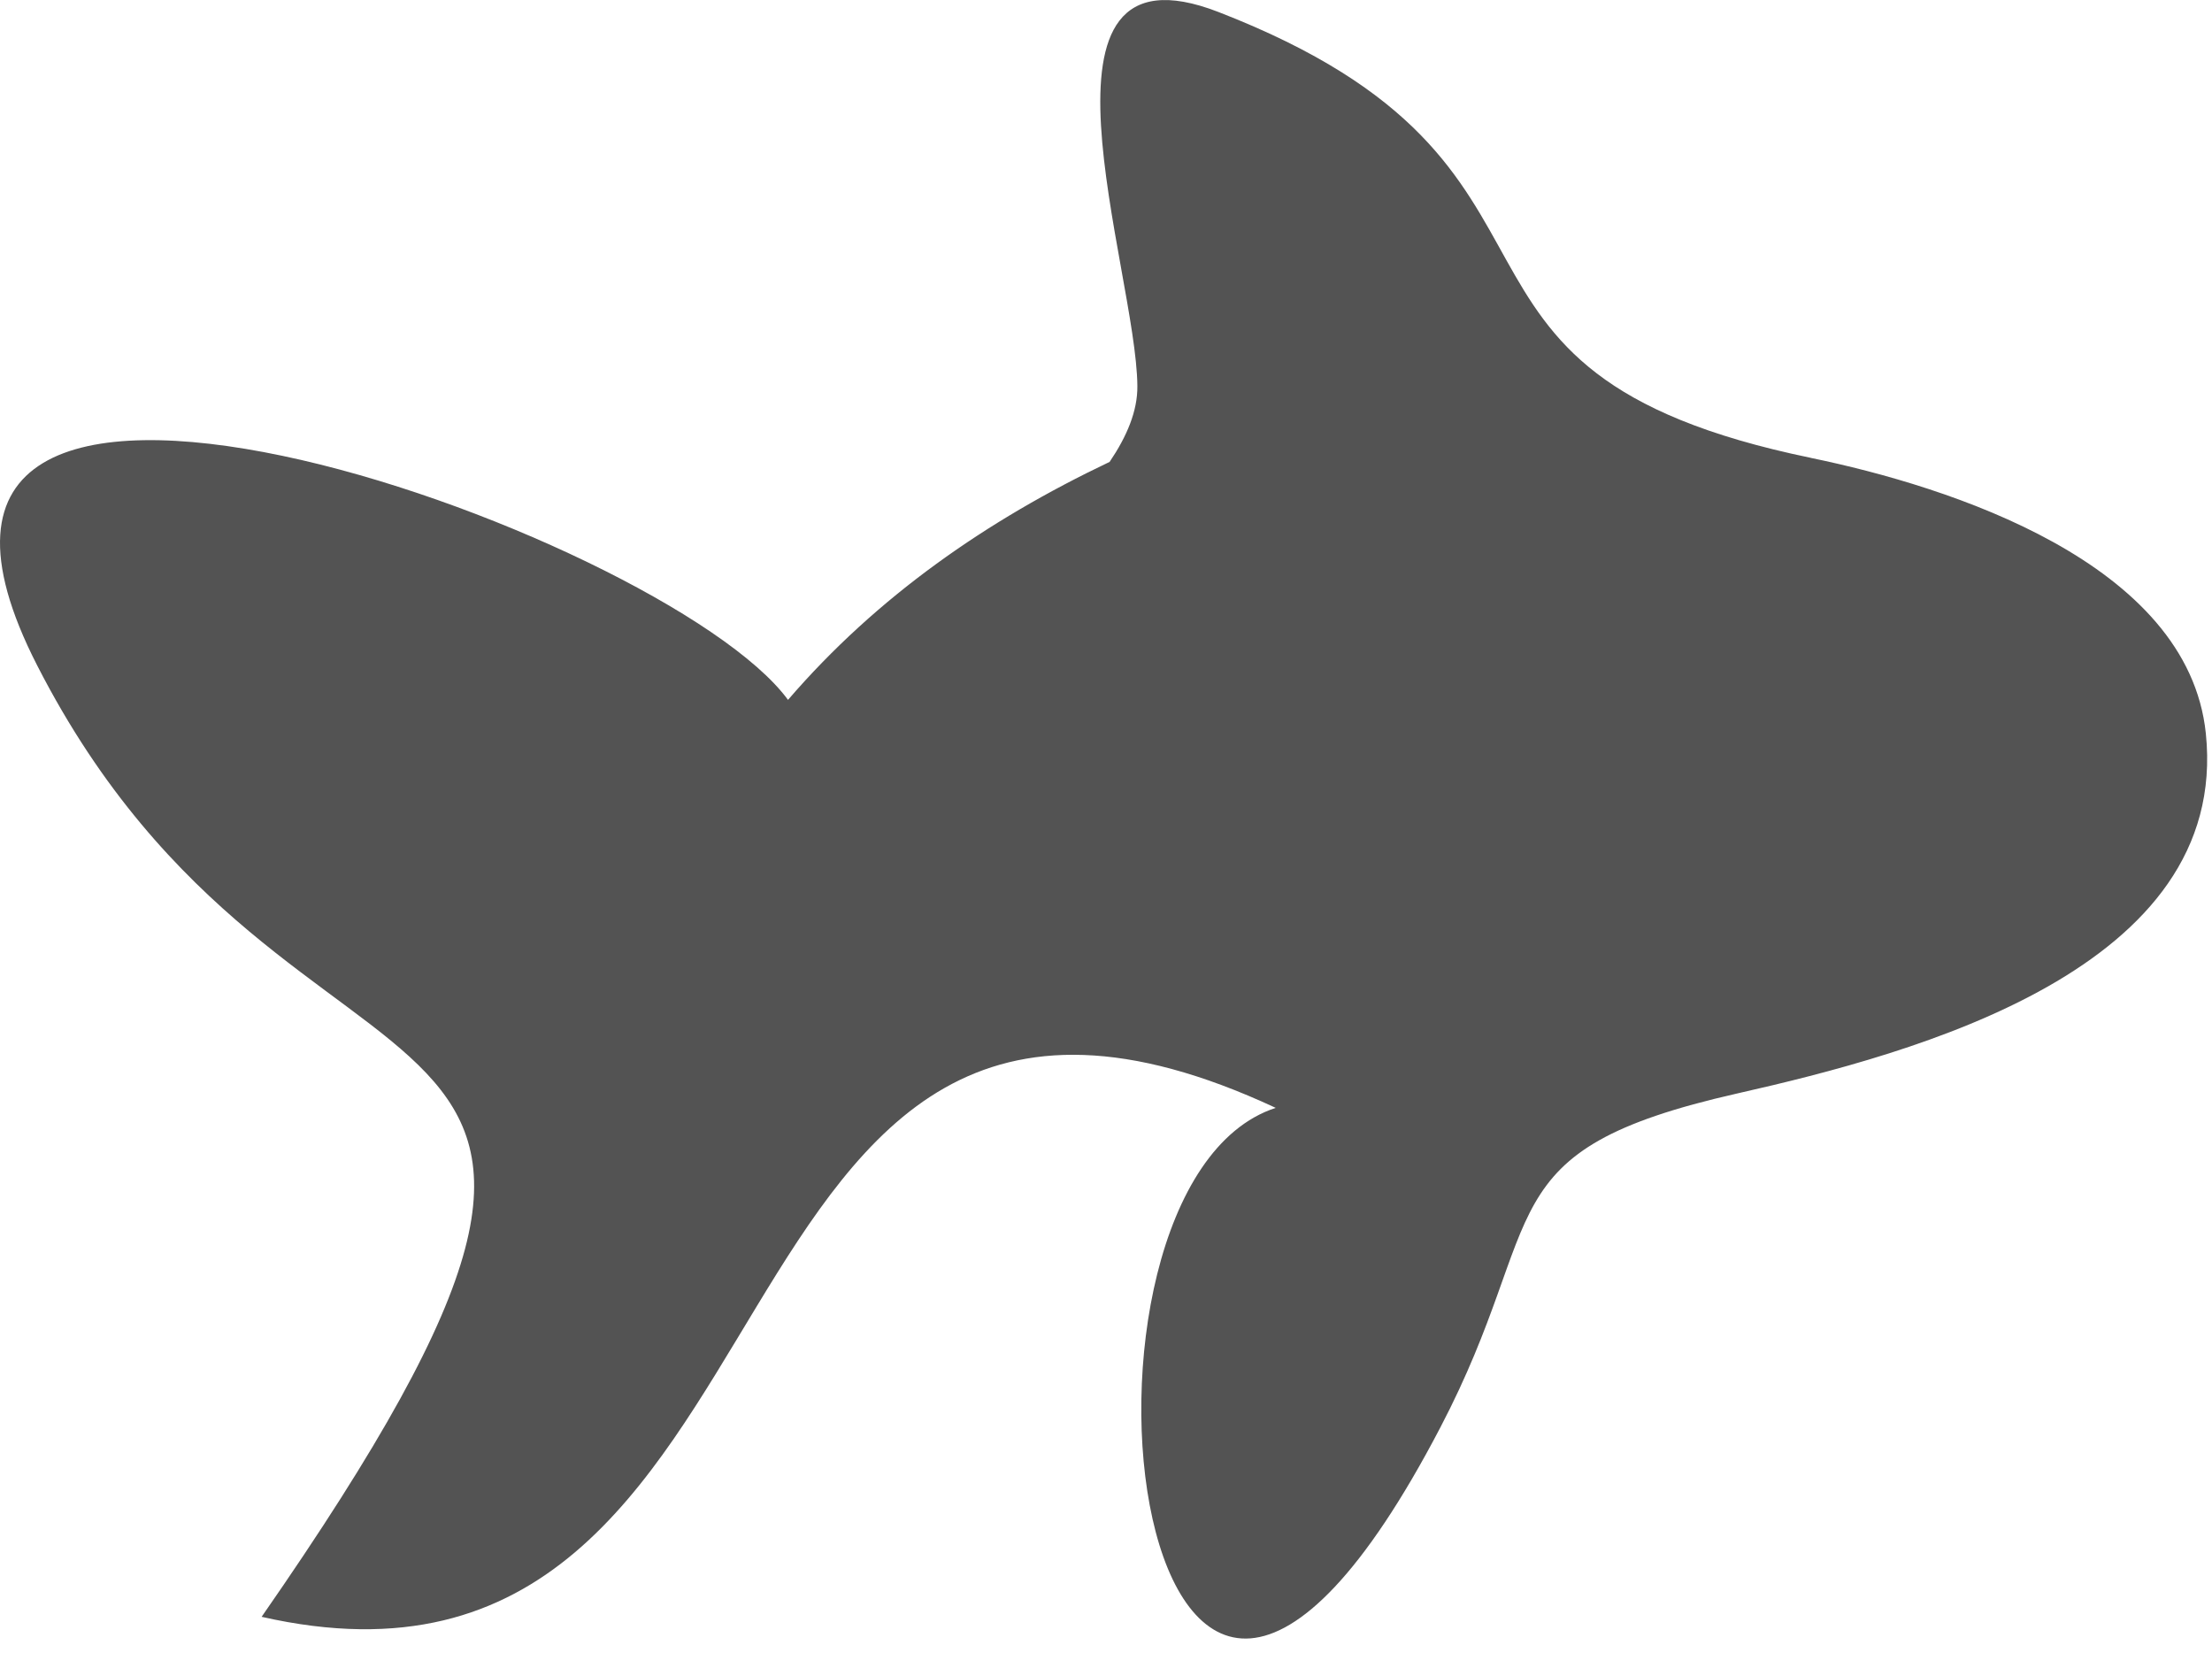 <svg xmlns="http://www.w3.org/2000/svg" width="33" height="25" viewBox="0 0 33 25">
    <path fill="#535353" fill-rule="evenodd" d="M27.017 6.83C20.721 5.532 24.15 2.493 18.175.178 15.133-1 16.954 4.017 16.968 5.758c.004.371-.155.75-.414 1.132-1.83.87-3.47 2.008-4.798 3.55C9.908 7.922-2.777 3.421.555 9.927c3.873 7.568 10.49 3.917 3.348 14.191 8.451 1.916 6.211-11.75 15.129-7.592-3.561 1.16-2.158 13.604 2.456 4.767 1.644-3.143.643-4.125 4.43-4.982 2.653-.6 7.354-1.854 6.99-5.37-.264-2.55-3.83-3.685-5.89-4.11z"/>
</svg>
